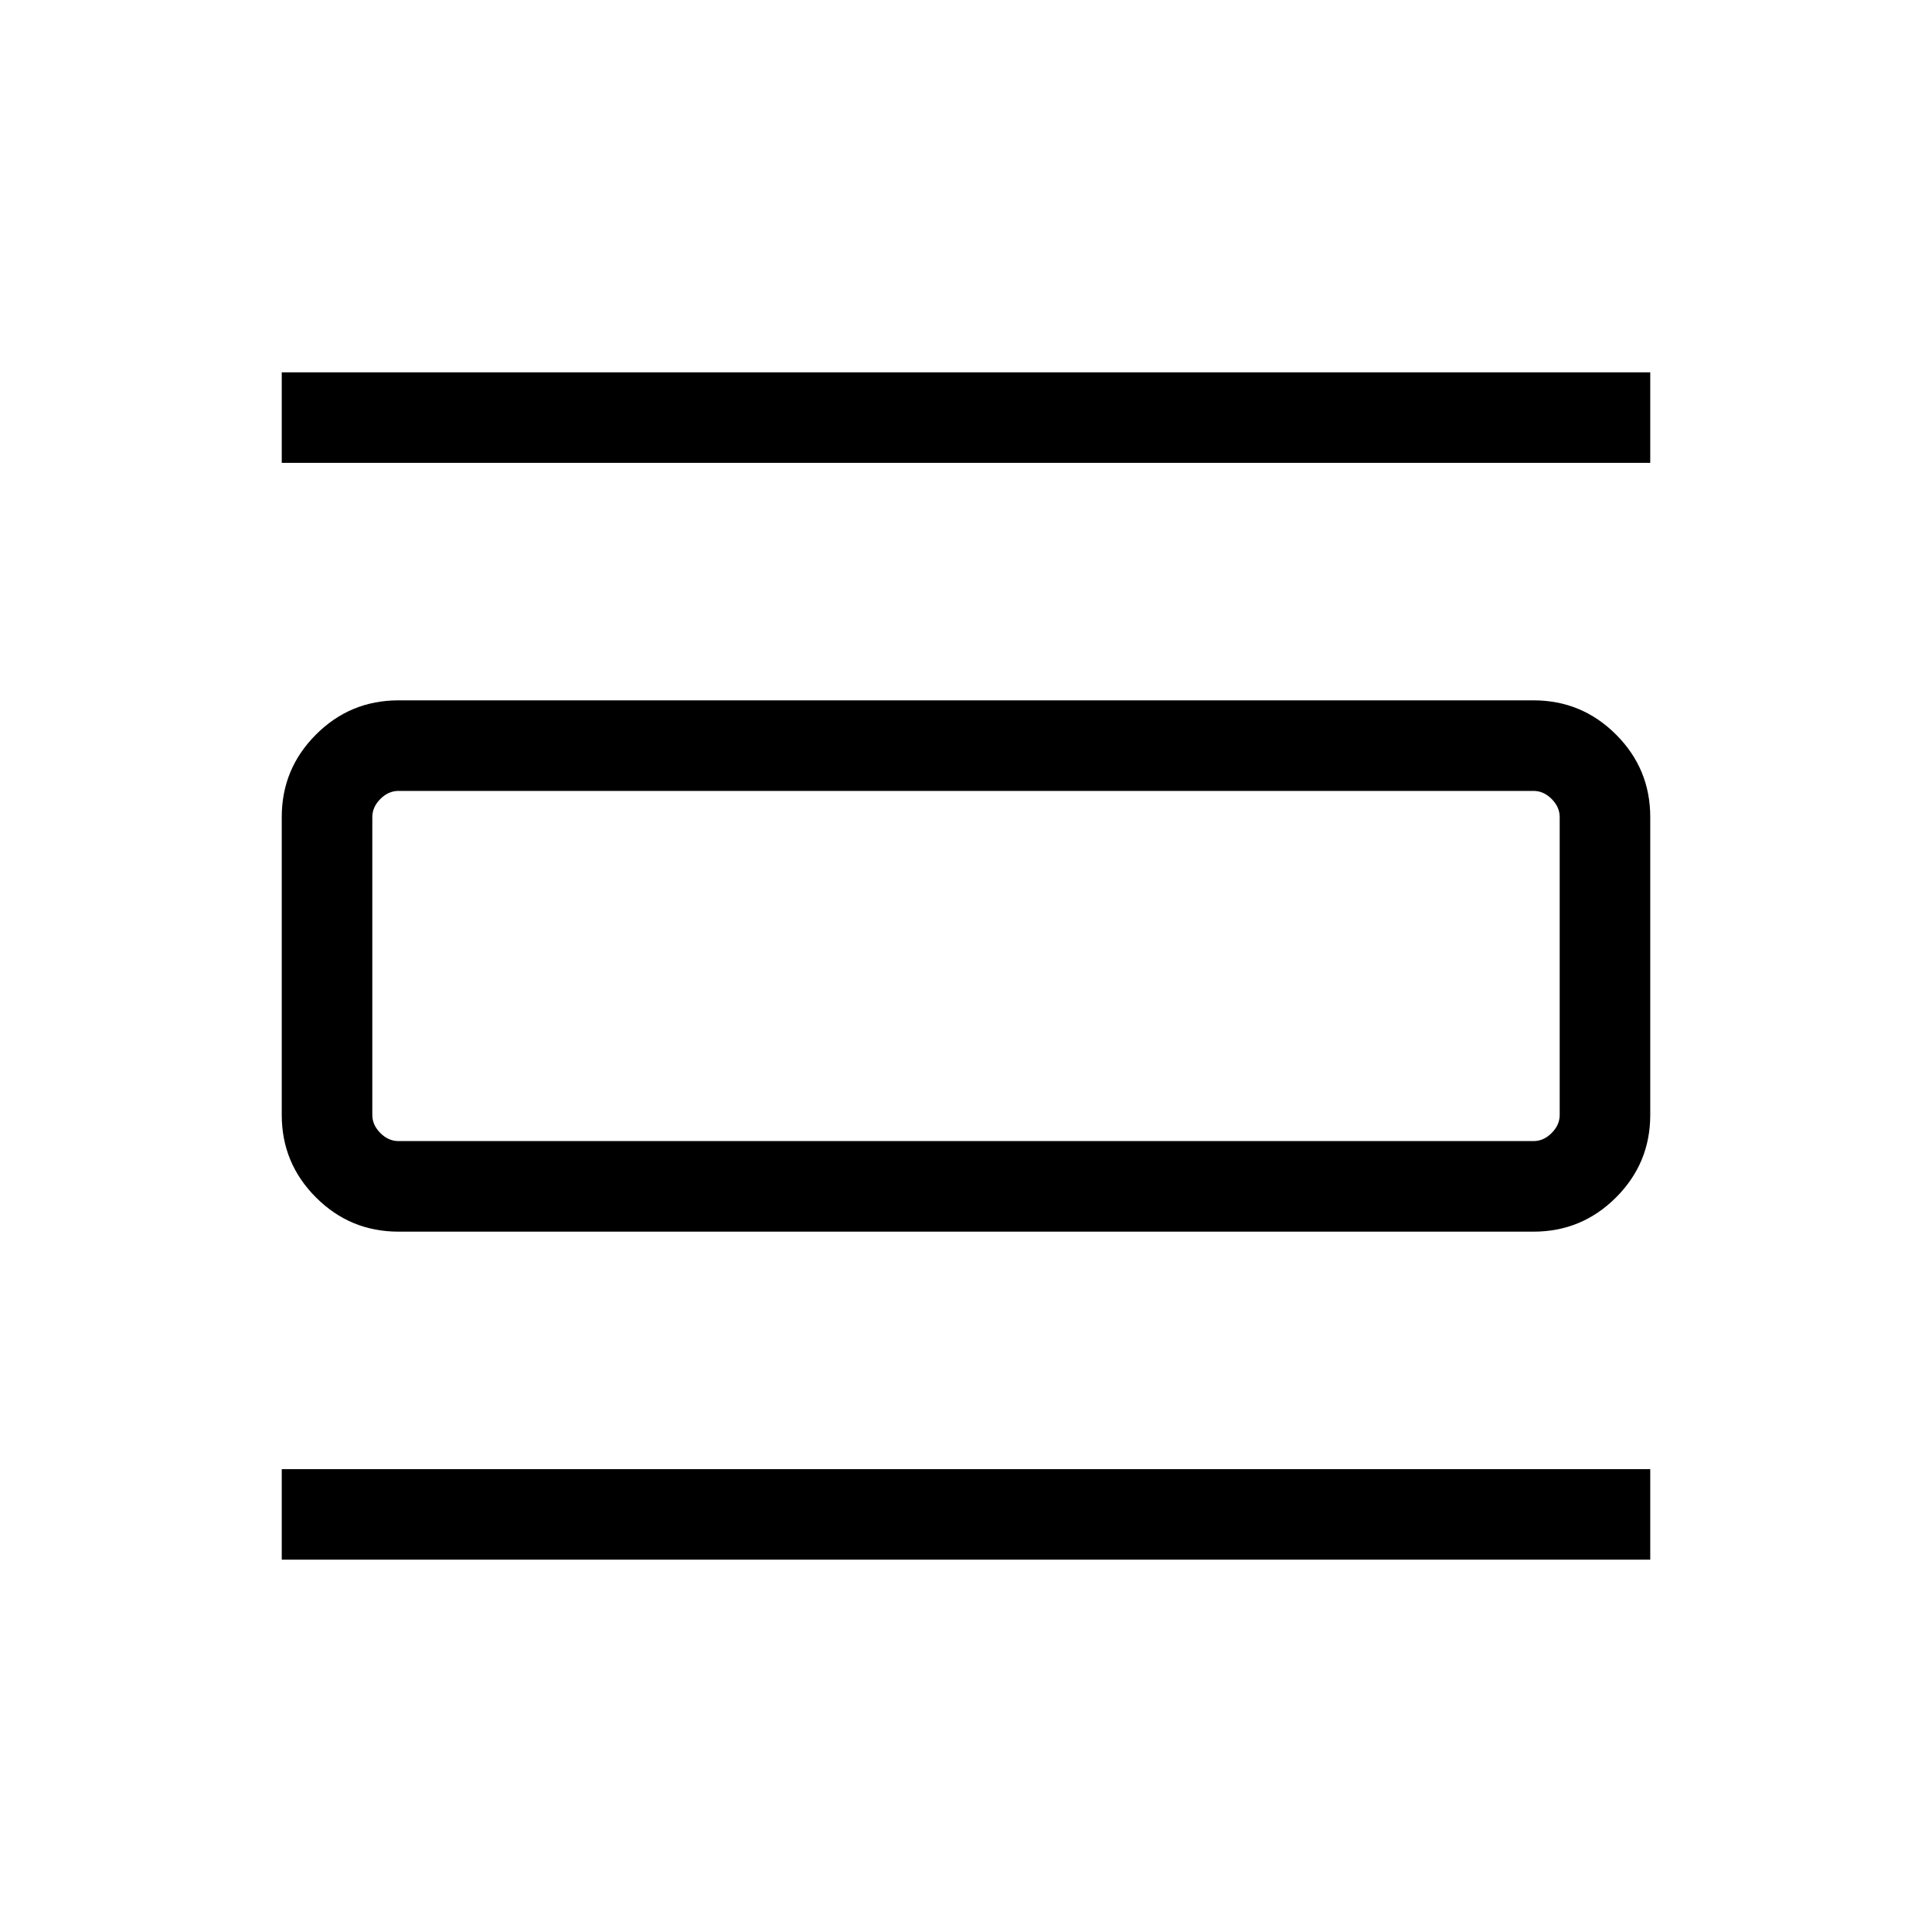 <svg xmlns="http://www.w3.org/2000/svg" height="48" width="48"><path d="M7 38.75V36.5H41V38.75ZM7 11.5V9.25H41V11.5ZM9.9 30.6Q8.7 30.6 7.85 29.75Q7 28.9 7 27.7V20.3Q7 19.1 7.85 18.25Q8.7 17.4 9.9 17.4H38.1Q39.3 17.4 40.15 18.25Q41 19.1 41 20.3V27.7Q41 28.9 40.15 29.75Q39.3 30.6 38.1 30.6ZM9.9 28.35H38.1Q38.35 28.35 38.55 28.15Q38.75 27.95 38.75 27.7V20.3Q38.75 20.05 38.55 19.85Q38.35 19.65 38.1 19.65H9.9Q9.65 19.65 9.45 19.85Q9.25 20.05 9.25 20.3V27.7Q9.25 27.95 9.45 28.15Q9.65 28.35 9.9 28.35ZM9.25 19.65Q9.25 19.65 9.25 19.85Q9.25 20.05 9.25 20.3V27.7Q9.25 27.95 9.25 28.15Q9.25 28.35 9.25 28.35Q9.25 28.35 9.25 28.15Q9.25 27.95 9.25 27.7V20.3Q9.25 20.05 9.25 19.85Q9.25 19.65 9.25 19.65Z"/></svg>